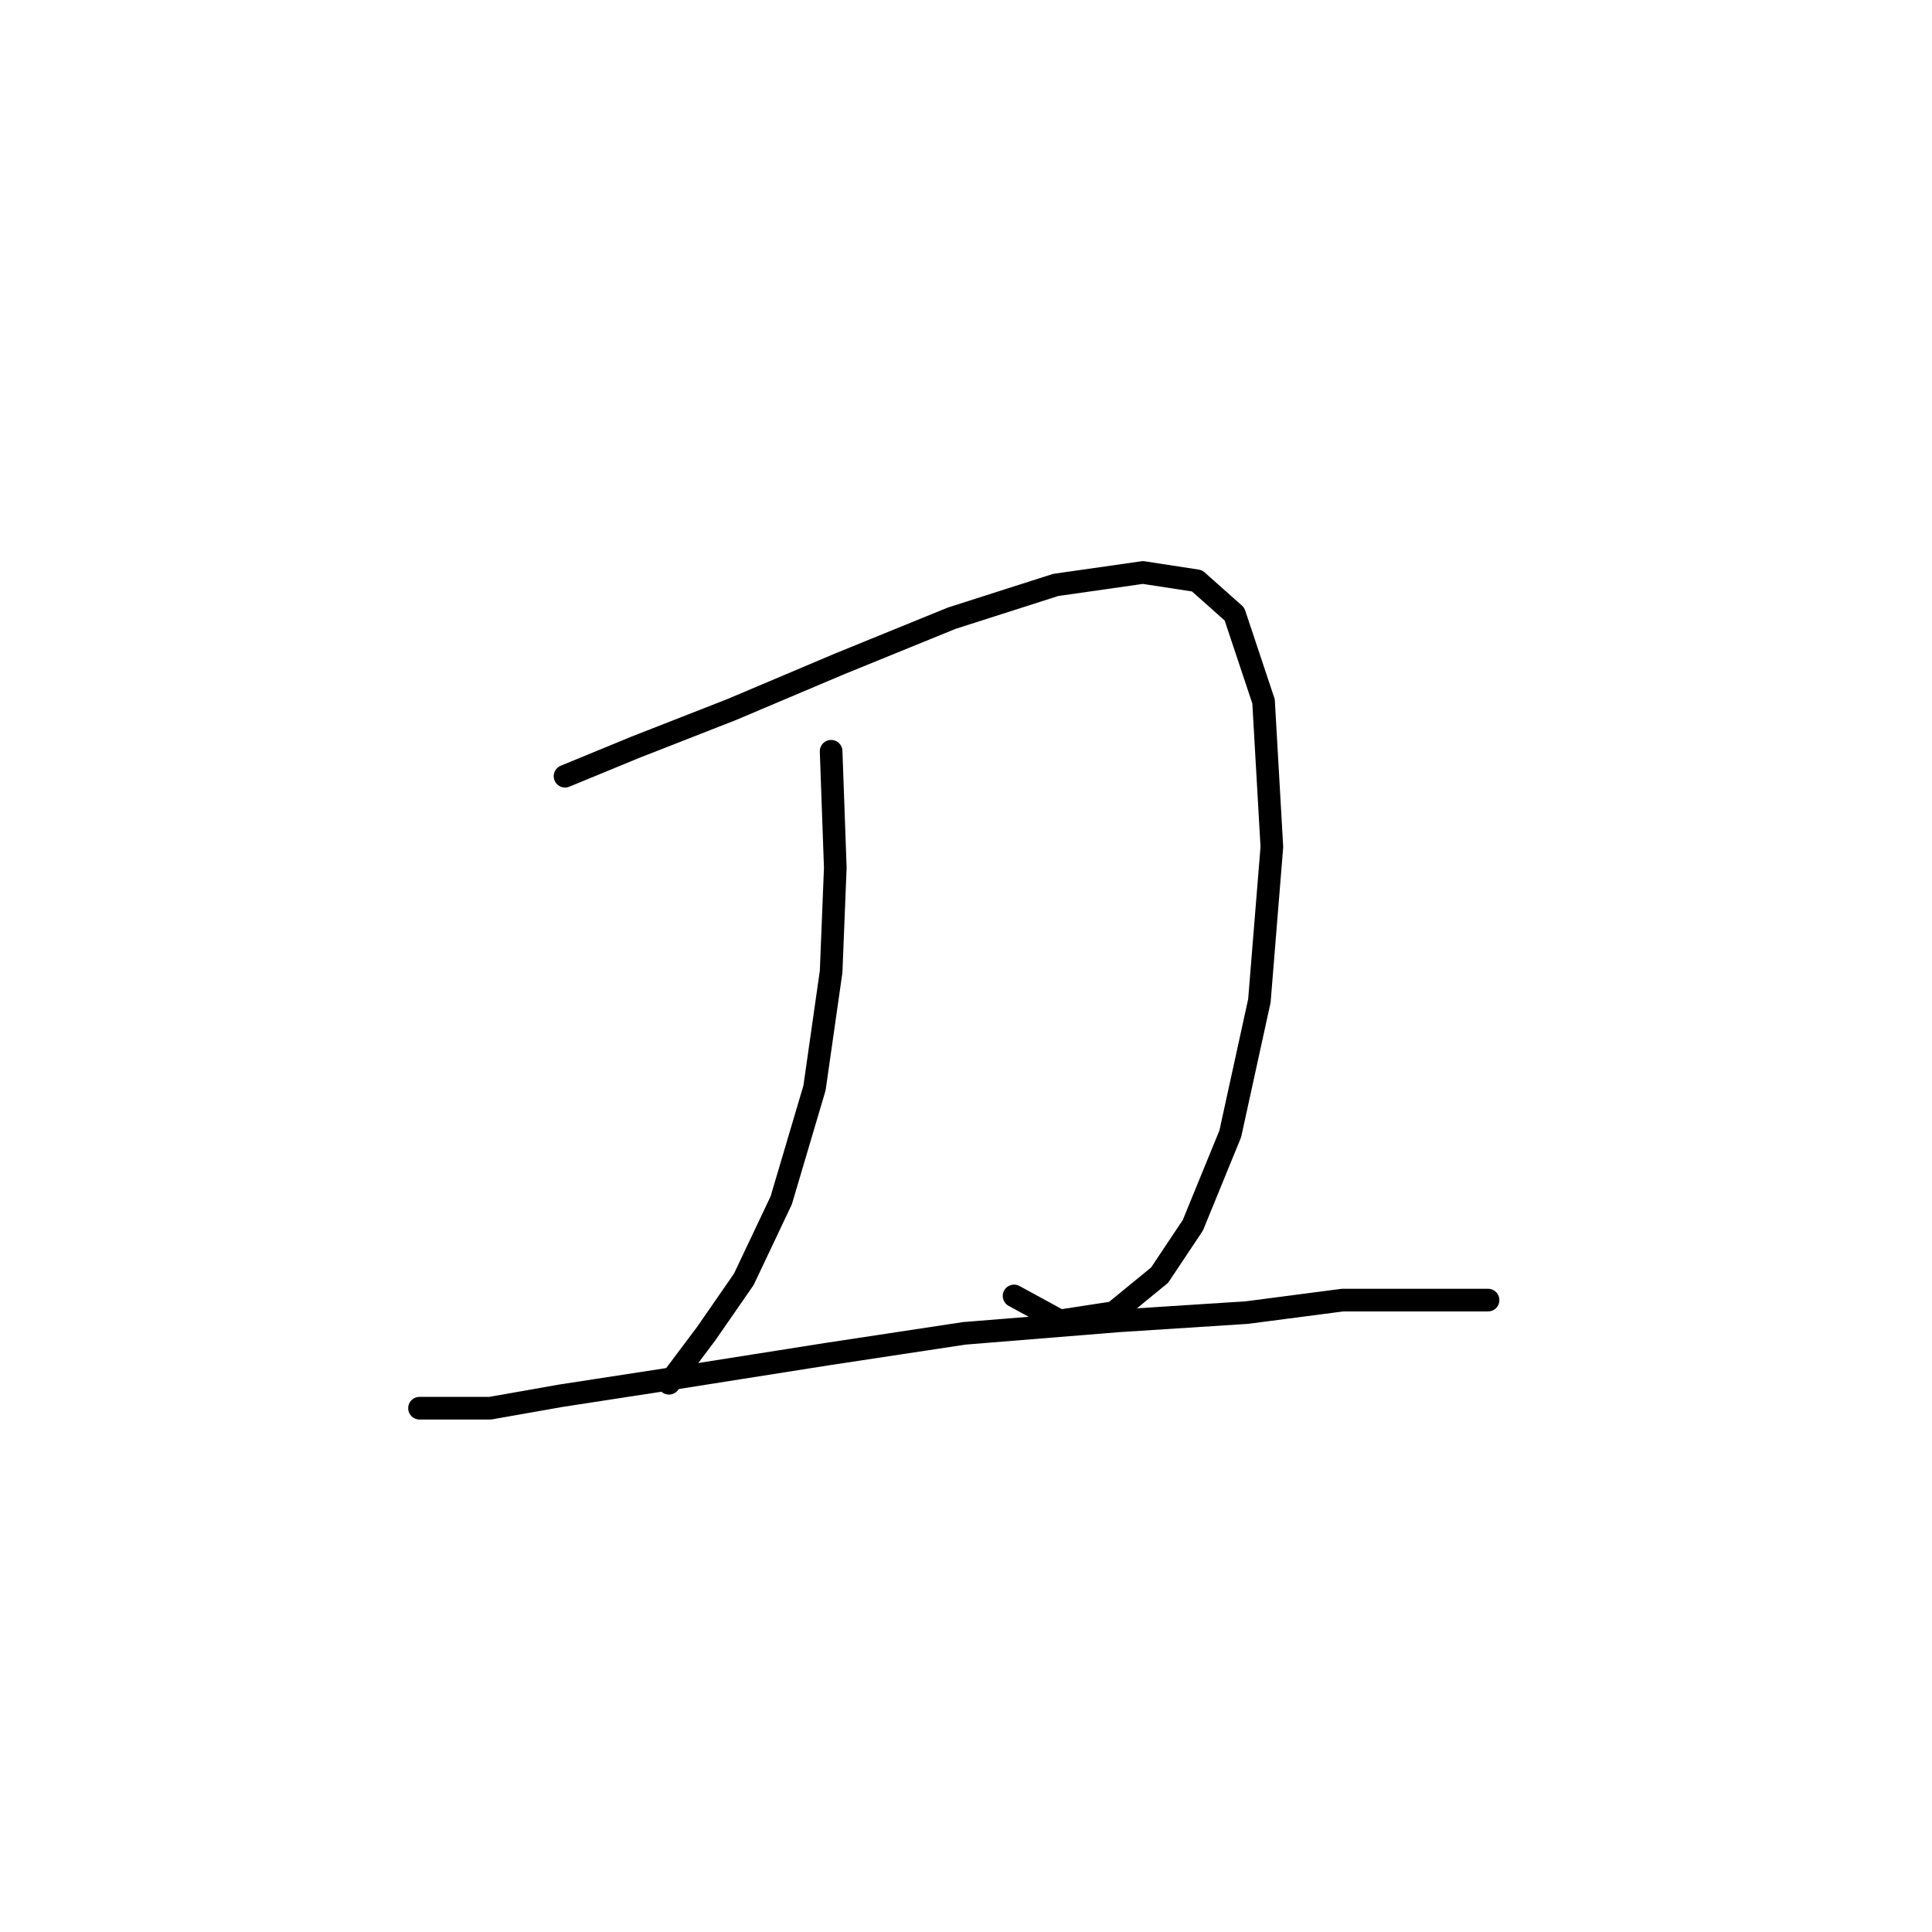 <?xml version="1.0" standalone="no"?>
    <svg width="256" height="256" xmlns="http://www.w3.org/2000/svg" version="1.1">
    <polyline stroke="black" stroke-width="3" stroke-linecap="round" fill="transparent" stroke-linejoin="round" points="74.869 102.852 84.235 98.995 96.906 94.037 111.231 87.976 126.106 81.916 139.88 77.508 151.449 75.856 158.612 76.957 163.57 81.365 167.427 92.935 168.529 112.218 166.876 132.602 163.019 150.232 158.061 162.353 153.653 168.964 147.593 173.923 140.431 175.025 134.37 171.719 134.37 171.719 " />
        <polyline stroke="black" stroke-width="3" stroke-linecap="round" fill="transparent" stroke-linejoin="round" points="110.129 99.546 110.68 114.972 110.129 128.746 107.925 144.172 103.518 159.047 98.559 169.515 93.601 176.677 88.642 183.289 88.642 183.289 " />
        <polyline stroke="black" stroke-width="3" stroke-linecap="round" fill="transparent" stroke-linejoin="round" points="55.586 186.594 64.952 186.594 74.318 184.942 88.642 182.738 109.578 179.432 127.759 176.677 148.144 175.025 165.223 173.923 177.895 172.27 186.159 172.27 191.668 172.27 197.177 172.27 197.177 172.27 " />
        </svg>